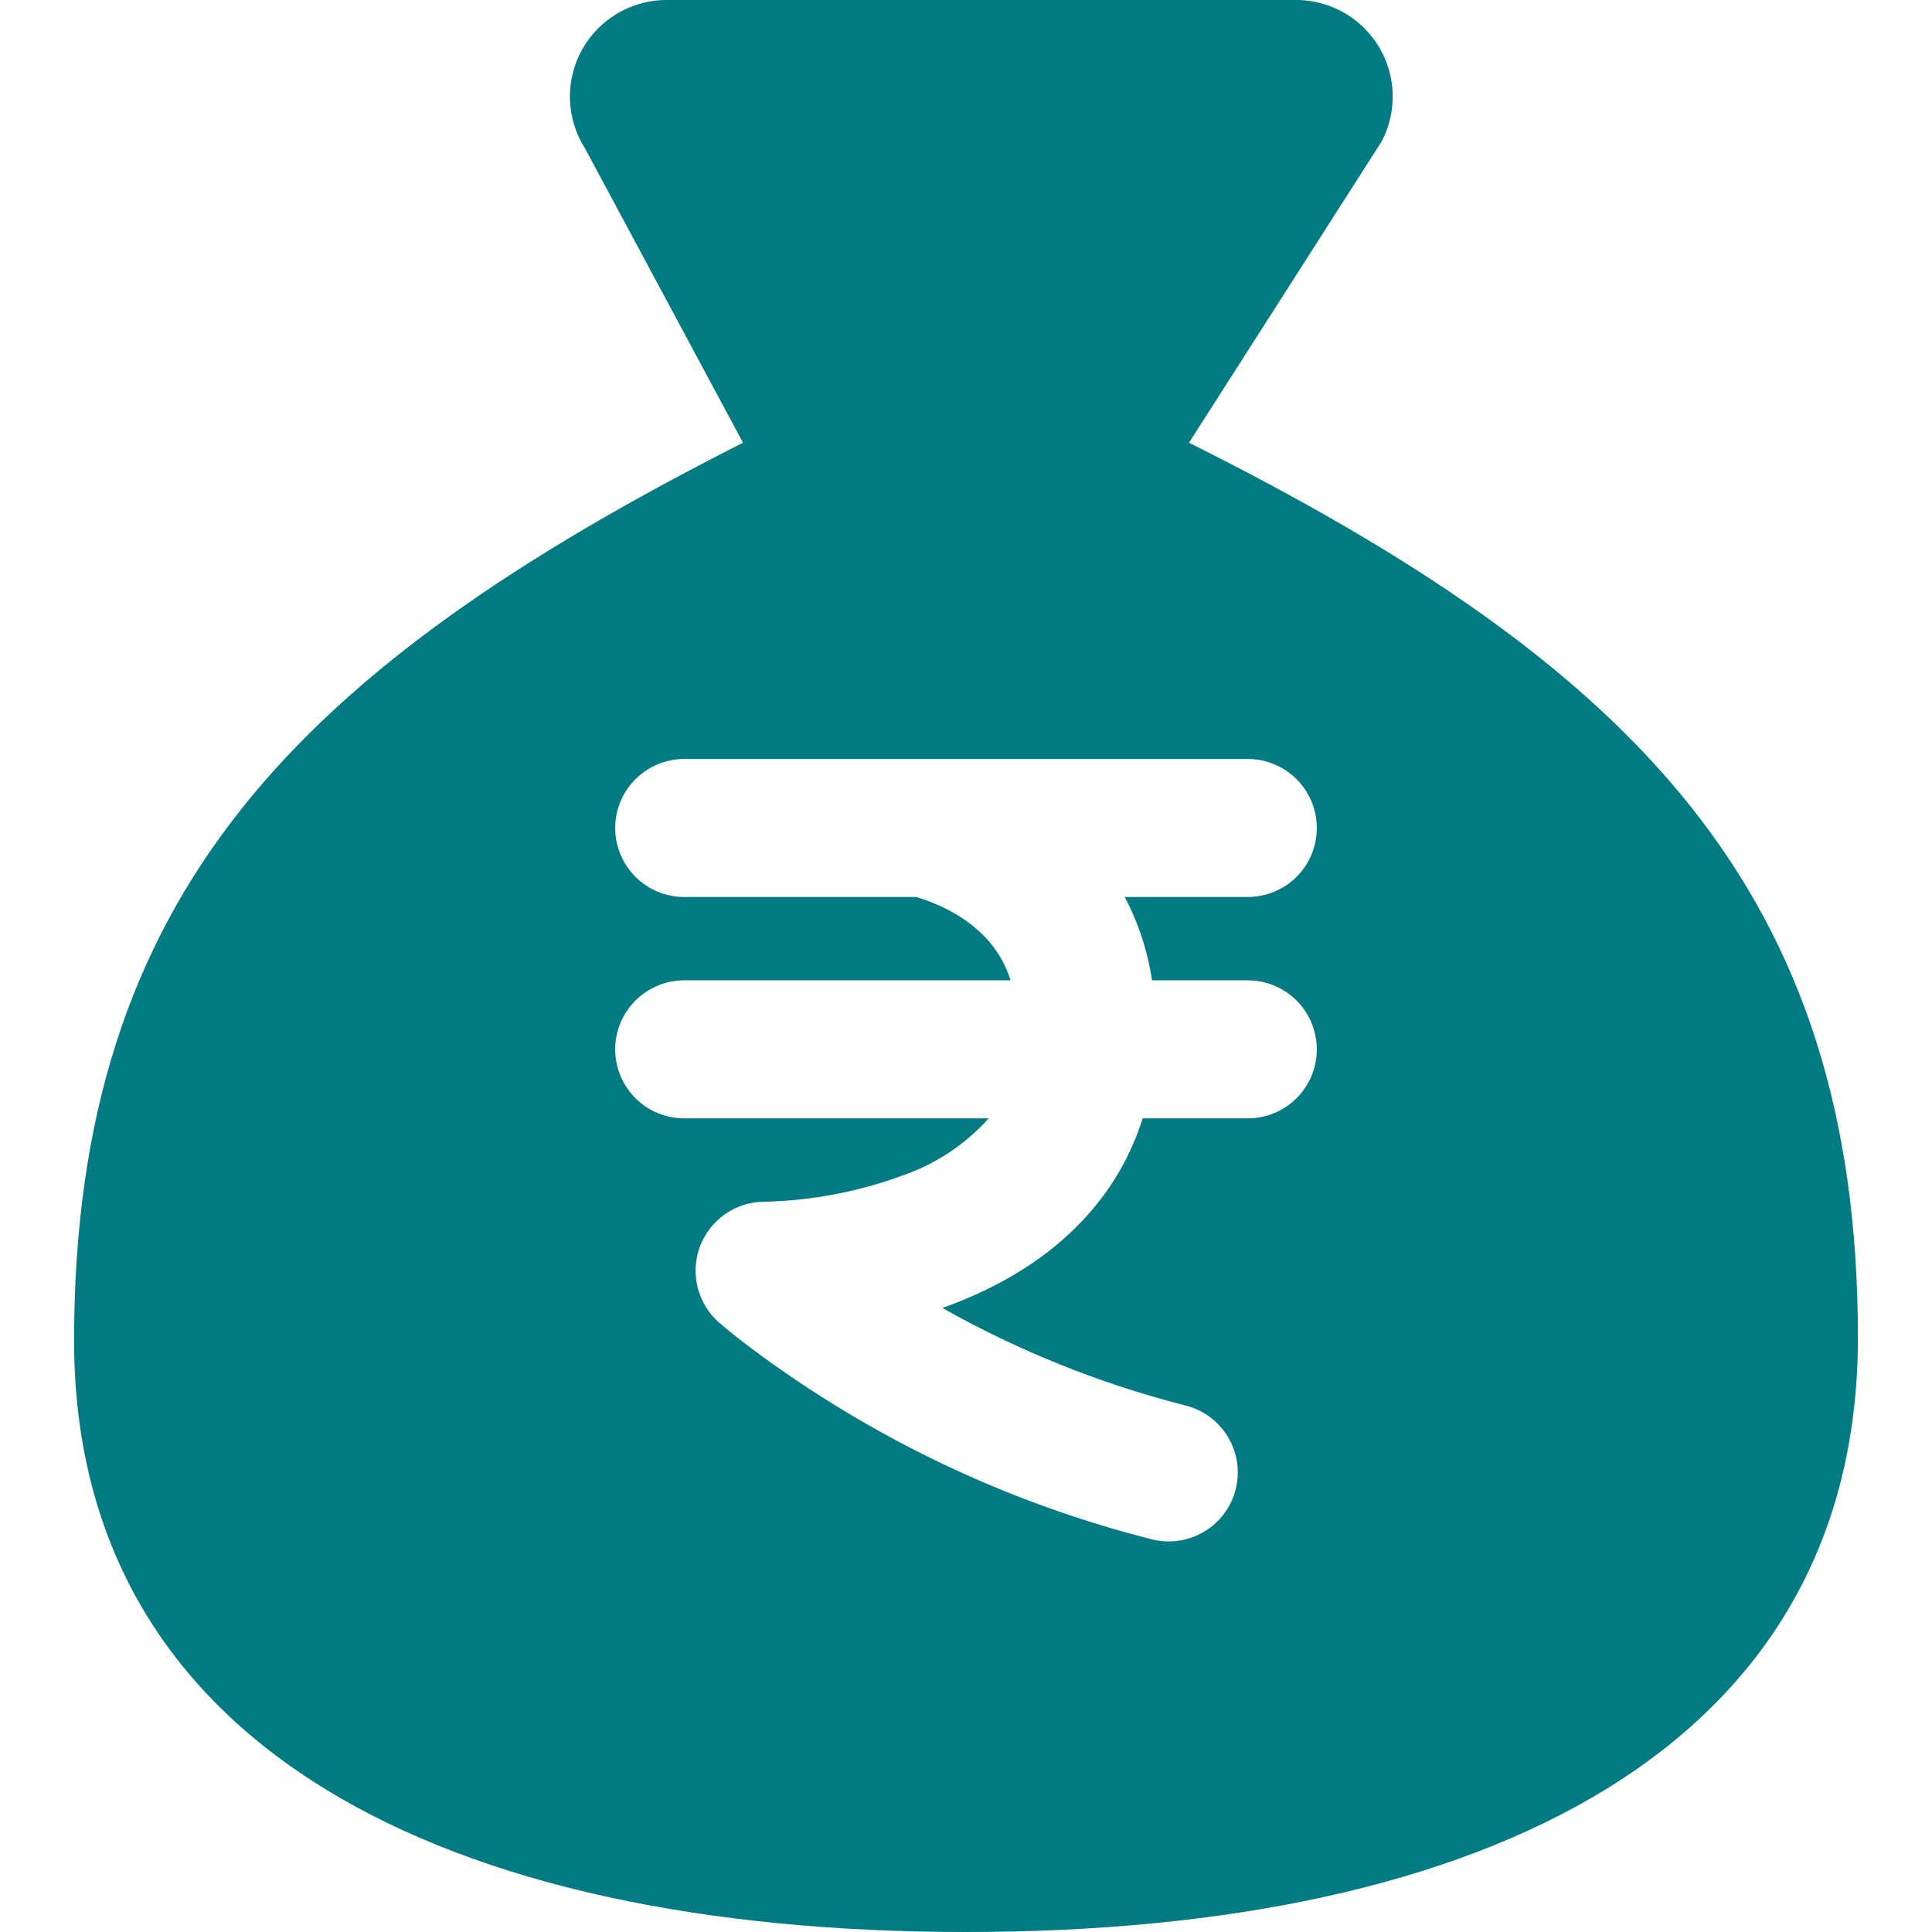 <svg width="40" height="40" viewBox="0 0 40 40" fill="none" xmlns="http://www.w3.org/2000/svg">
<g clip-path="url(#clip0_1_188)">
<path fill-rule="evenodd" clip-rule="evenodd" d="M38.466 27.691C38.466 36.183 30.771 40 20 40C9.229 40 1.534 36.183 1.534 27.751C1.534 18.52 6.151 13.843 15.383 9.166L12.114 3.077C11.919 2.772 11.811 2.42 11.8 2.058C11.79 1.696 11.877 1.338 12.054 1.023C12.231 0.707 12.49 0.445 12.804 0.265C13.118 0.085 13.475 -0.007 13.837 -6.46221e-06H26.886C27.225 0.009 27.556 0.104 27.849 0.276C28.141 0.448 28.385 0.691 28.558 0.984C28.73 1.276 28.825 1.607 28.834 1.947C28.843 2.286 28.765 2.622 28.609 2.923L24.617 9.166C33.846 13.78 38.466 18.457 38.466 27.691ZM14.163 18.571H18.971C19.371 18.691 19.874 18.914 20.277 19.286C20.579 19.559 20.802 19.909 20.923 20.297H14.166C13.978 20.297 13.792 20.334 13.619 20.406C13.446 20.478 13.288 20.583 13.156 20.716C13.023 20.848 12.918 21.006 12.846 21.179C12.774 21.352 12.737 21.538 12.737 21.726C12.737 21.913 12.774 22.099 12.846 22.272C12.918 22.446 13.023 22.603 13.156 22.736C13.288 22.869 13.446 22.974 13.619 23.046C13.792 23.117 13.978 23.154 14.166 23.154H20.471C19.98 23.7 19.358 24.11 18.663 24.346C17.767 24.673 16.825 24.853 15.871 24.88H15.829C15.538 24.88 15.254 24.969 15.015 25.135C14.776 25.301 14.594 25.536 14.492 25.808C14.39 26.081 14.374 26.378 14.445 26.659C14.516 26.941 14.672 27.195 14.891 27.386L14.897 27.391L14.911 27.4L14.949 27.434C15.151 27.606 15.36 27.771 15.574 27.929C18.038 29.768 20.84 31.105 23.82 31.863C24.004 31.913 24.195 31.926 24.384 31.901C24.573 31.877 24.755 31.814 24.919 31.718C25.084 31.622 25.227 31.494 25.341 31.342C25.455 31.189 25.538 31.016 25.584 30.831C25.63 30.646 25.639 30.454 25.61 30.266C25.58 30.078 25.514 29.898 25.414 29.735C25.314 29.573 25.183 29.433 25.028 29.322C24.873 29.212 24.697 29.133 24.511 29.091C22.764 28.643 21.083 27.967 19.511 27.08L19.666 27.023C20.631 26.66 21.694 26.083 22.523 25.149C23.023 24.591 23.414 23.926 23.657 23.154H25.834C26.213 23.154 26.576 23.004 26.845 22.736C27.112 22.468 27.263 22.105 27.263 21.726C27.263 21.347 27.112 20.983 26.845 20.716C26.576 20.448 26.213 20.297 25.834 20.297H23.851C23.761 19.694 23.57 19.111 23.286 18.571H25.834C26.213 18.571 26.576 18.421 26.845 18.153C27.112 17.885 27.263 17.522 27.263 17.143C27.263 16.764 27.112 16.401 26.845 16.133C26.576 15.865 26.213 15.714 25.834 15.714H14.166C13.787 15.714 13.424 15.865 13.156 16.133C12.888 16.401 12.737 16.764 12.737 17.143C12.737 17.522 12.888 17.885 13.156 18.153C13.424 18.421 13.787 18.571 14.166 18.571H14.163Z" fill="#027B83"/>
</g>
<defs>
<clipPath id="clip0_1_188">
<rect width="40" height="40" fill="white"/>
</clipPath>
</defs>
</svg>
